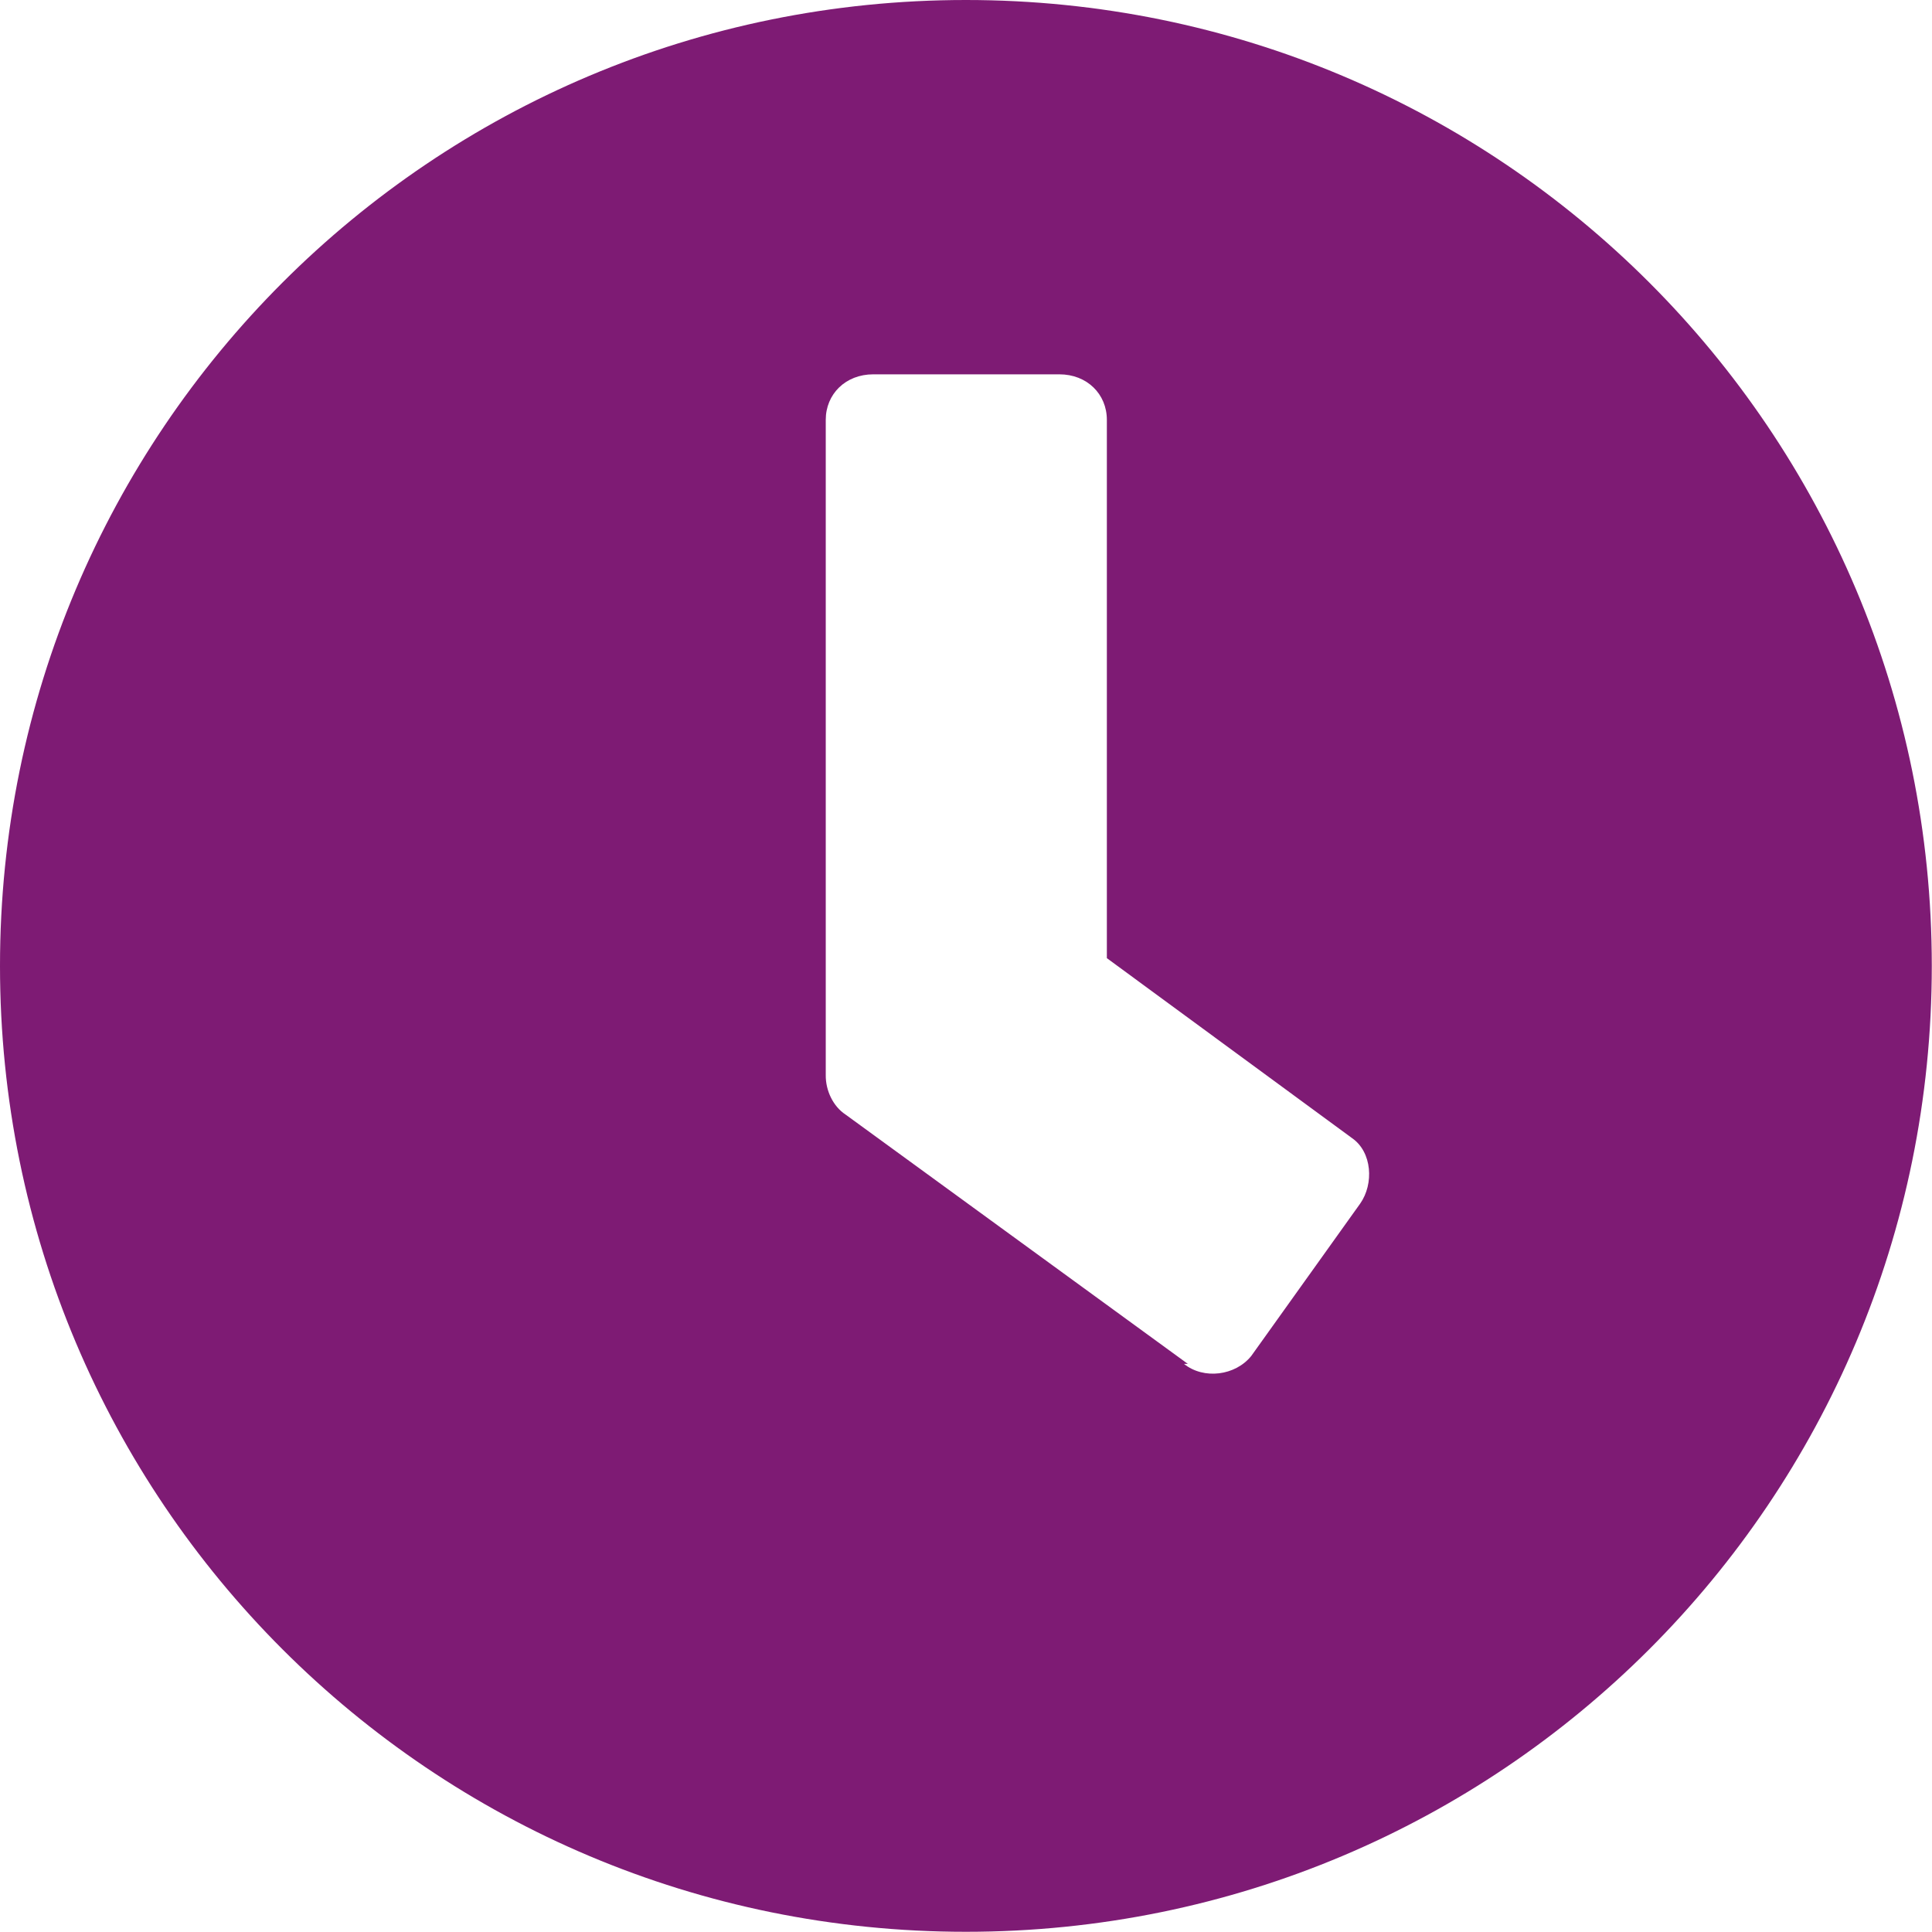 <svg xmlns="http://www.w3.org/2000/svg" viewBox="0 0 94.71 94.71" overflow="visible"><path d="M41.44 54.63l16.79 12.23h-.19c.97.78 2.52.58 3.3-.39L66.68 59c.68-.97.58-2.52-.39-3.2l-12.03-8.83V20.58c0-1.26-.97-2.23-2.33-2.23h-9.12c-1.36 0-2.33.97-2.33 2.23V52.7c-.01.77.37 1.54.96 1.93zM47.35 0C73.55 0 94.7 21.15 94.7 47.35c0 26.2-21.15 47.35-47.35 47.35S0 73.56 0 47.35C0 21.15 21.15 0 47.35 0z" fill="#7e1b74"/></svg>
